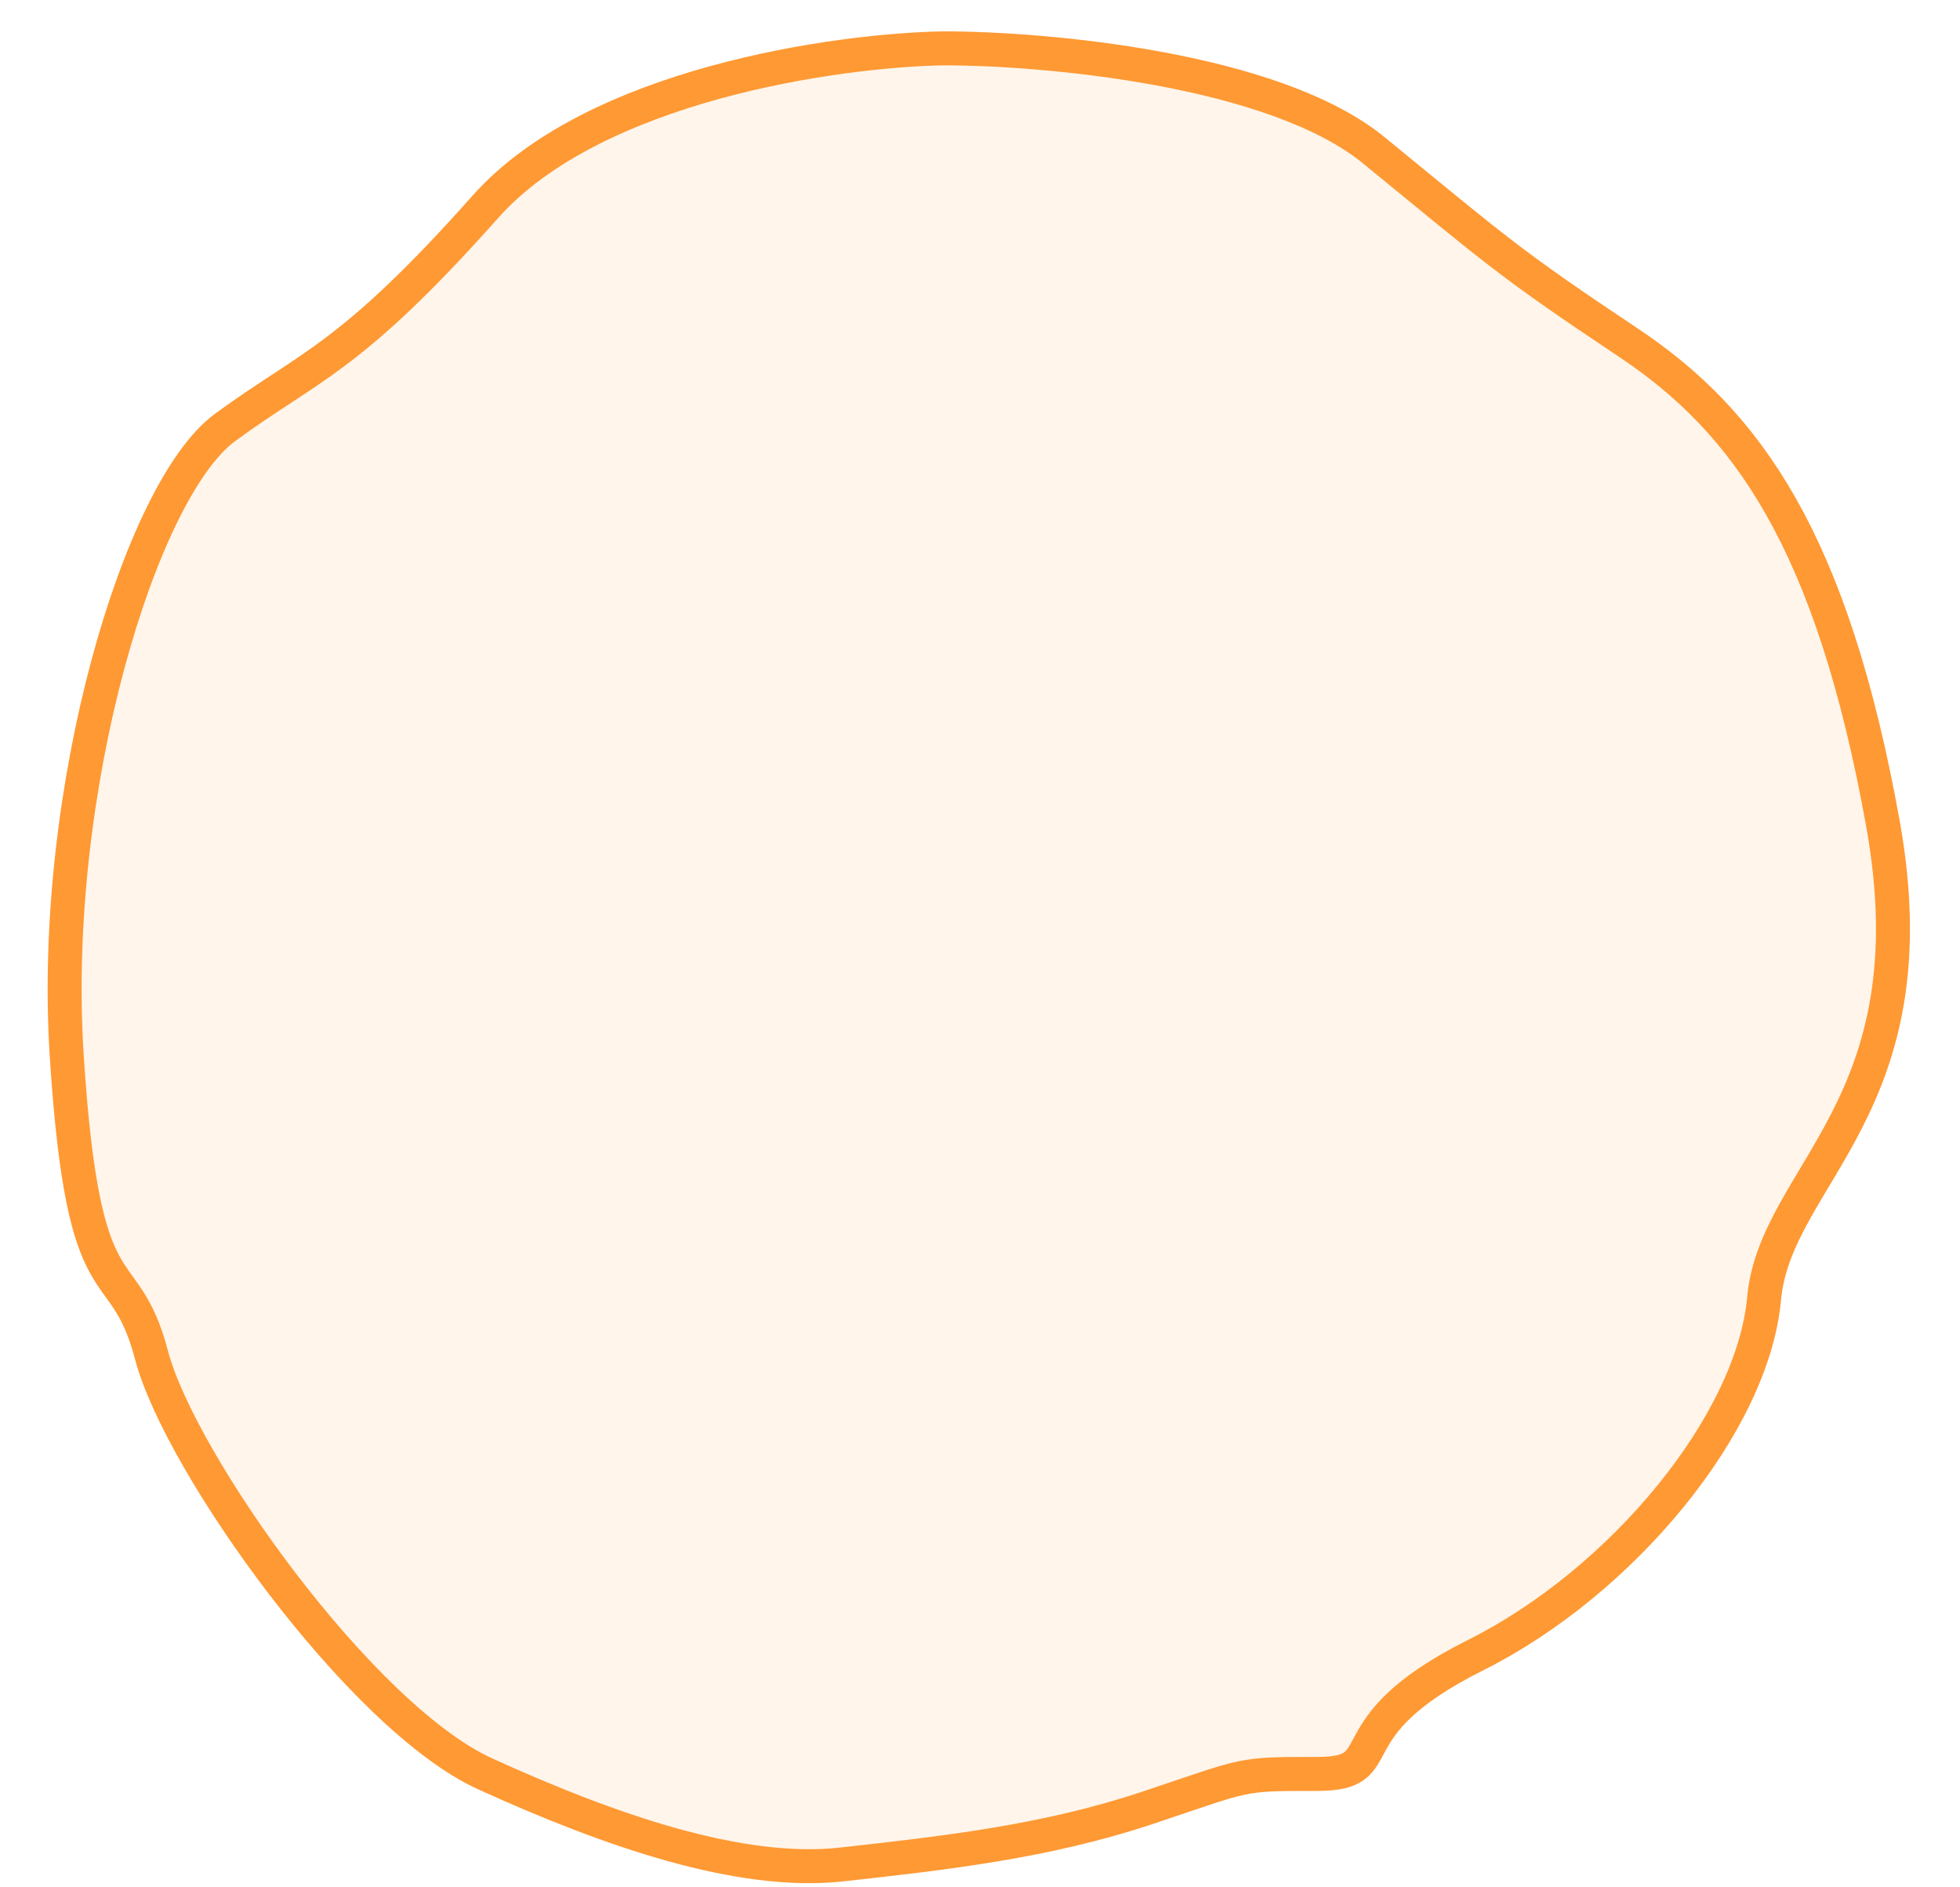 <svg width="27" height="26" viewBox="0 0 27 26" fill="none" xmlns="http://www.w3.org/2000/svg">
<path d="M6.686 2.849C8.183 1.165 11.519 0.692 12.999 0.666C14.402 0.666 17.551 0.947 18.923 2.069C20.638 3.472 20.794 3.628 22.43 4.719C24.067 5.81 25.236 7.447 25.938 11.344C26.639 15.241 24.457 16.177 24.301 17.891C24.145 19.606 22.352 21.788 20.326 22.802C18.299 23.815 19.235 24.438 18.144 24.438C17.052 24.438 17.208 24.438 15.805 24.906C14.402 25.374 12.999 25.529 11.597 25.685C10.194 25.841 8.401 25.218 6.686 24.438C4.972 23.659 2.477 20.152 2.088 18.671C1.698 17.19 1.152 18.203 0.919 14.54C0.685 10.877 1.932 6.746 3.101 5.888C4.27 5.031 4.816 4.953 6.686 2.849Z" fill="#FF9933" fill-opacity="0.1" stroke="#FF9933" stroke-width="0.468"/>
</svg>
